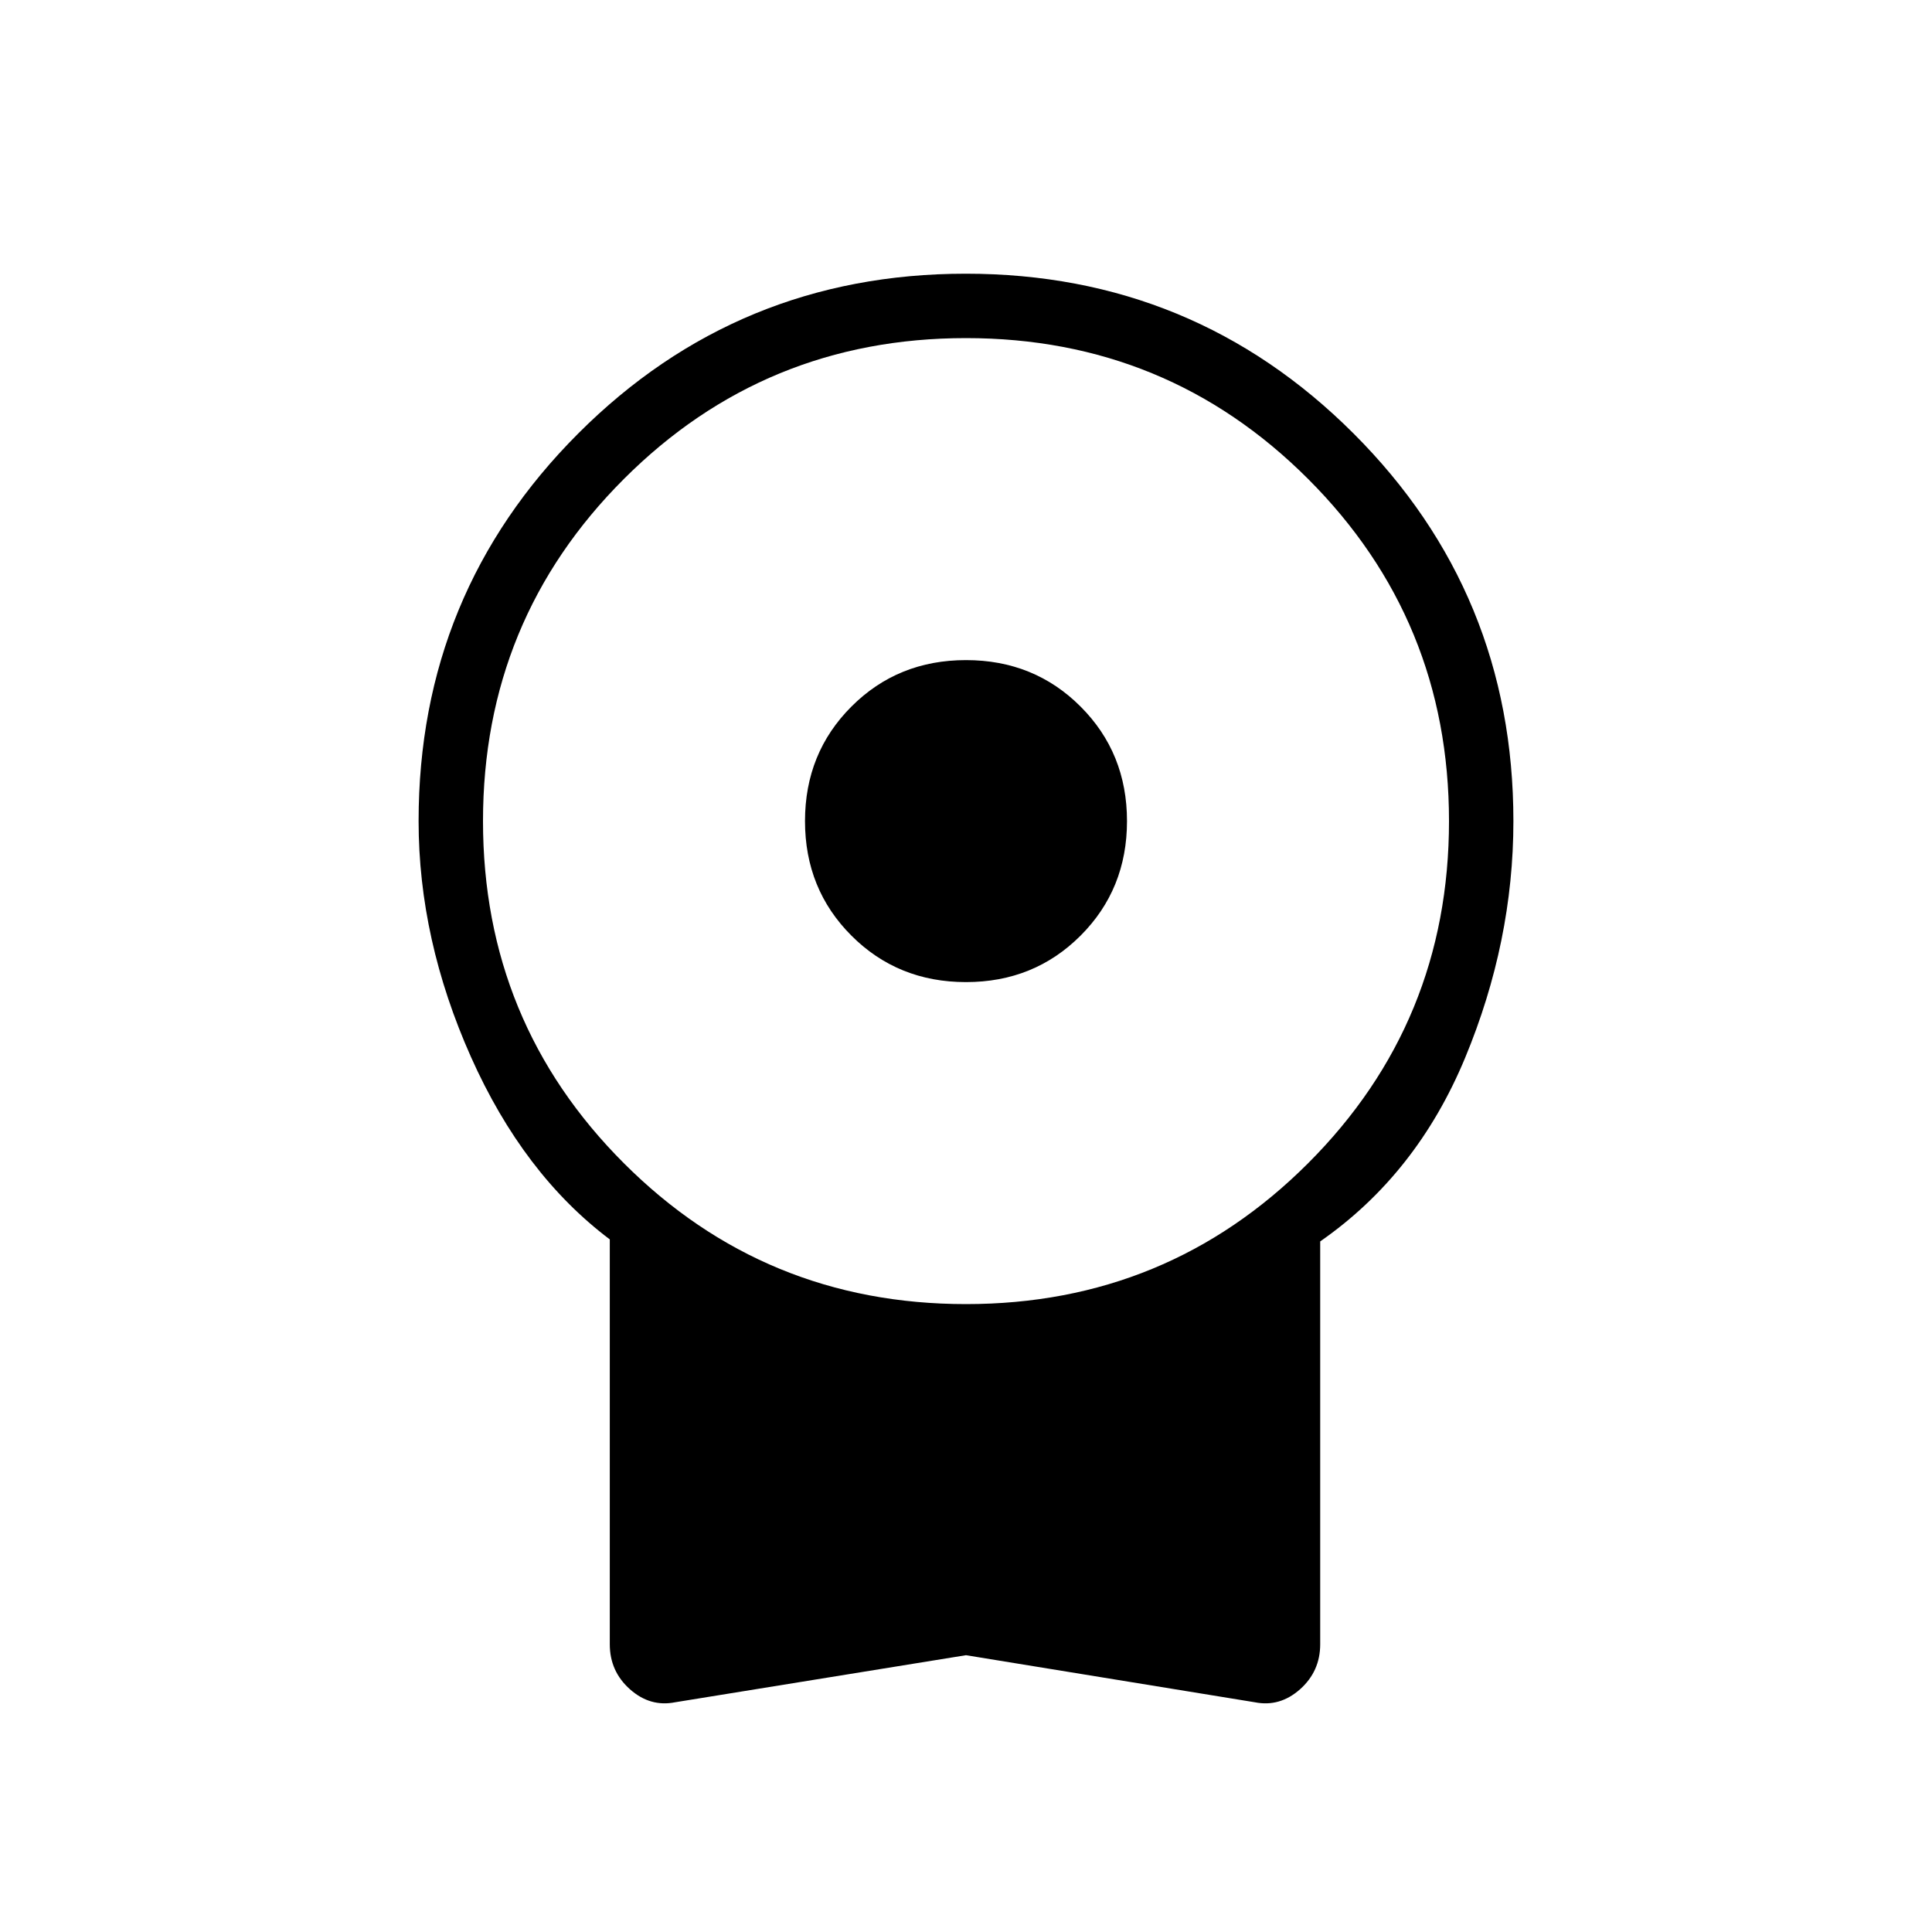 <svg xmlns="http://www.w3.org/2000/svg" height="20" viewBox="0 -960 960 960" width="20"><path d="M480-472q-33.85 0-56.92-23.08Q400-518.15 400-552t23.08-56.92Q446.15-632 480-632t56.92 23.08Q560-585.85 560-552t-23.08 56.92Q513.85-472 480-472Zm0 334.46-144.54 23.39q-12.38 2.46-22.42-6.44Q303-129.5 303-143v-201.15q-43-32.39-69-90.7T208-552q0-113.25 79.34-192.63Q366.68-824 479.88-824q113.2 0 192.66 79.37Q752-665.25 752-552q0 59.84-24 117.65t-72 91.2V-143q0 13.5-10.04 22.41-10.04 8.9-22.42 6.44L480-137.54ZM480-312q100 0 170-70t70-170q0-100-70-170t-170-70q-100 0-170 70t-70 170q0 100 70 170t170 70Z"/></svg>